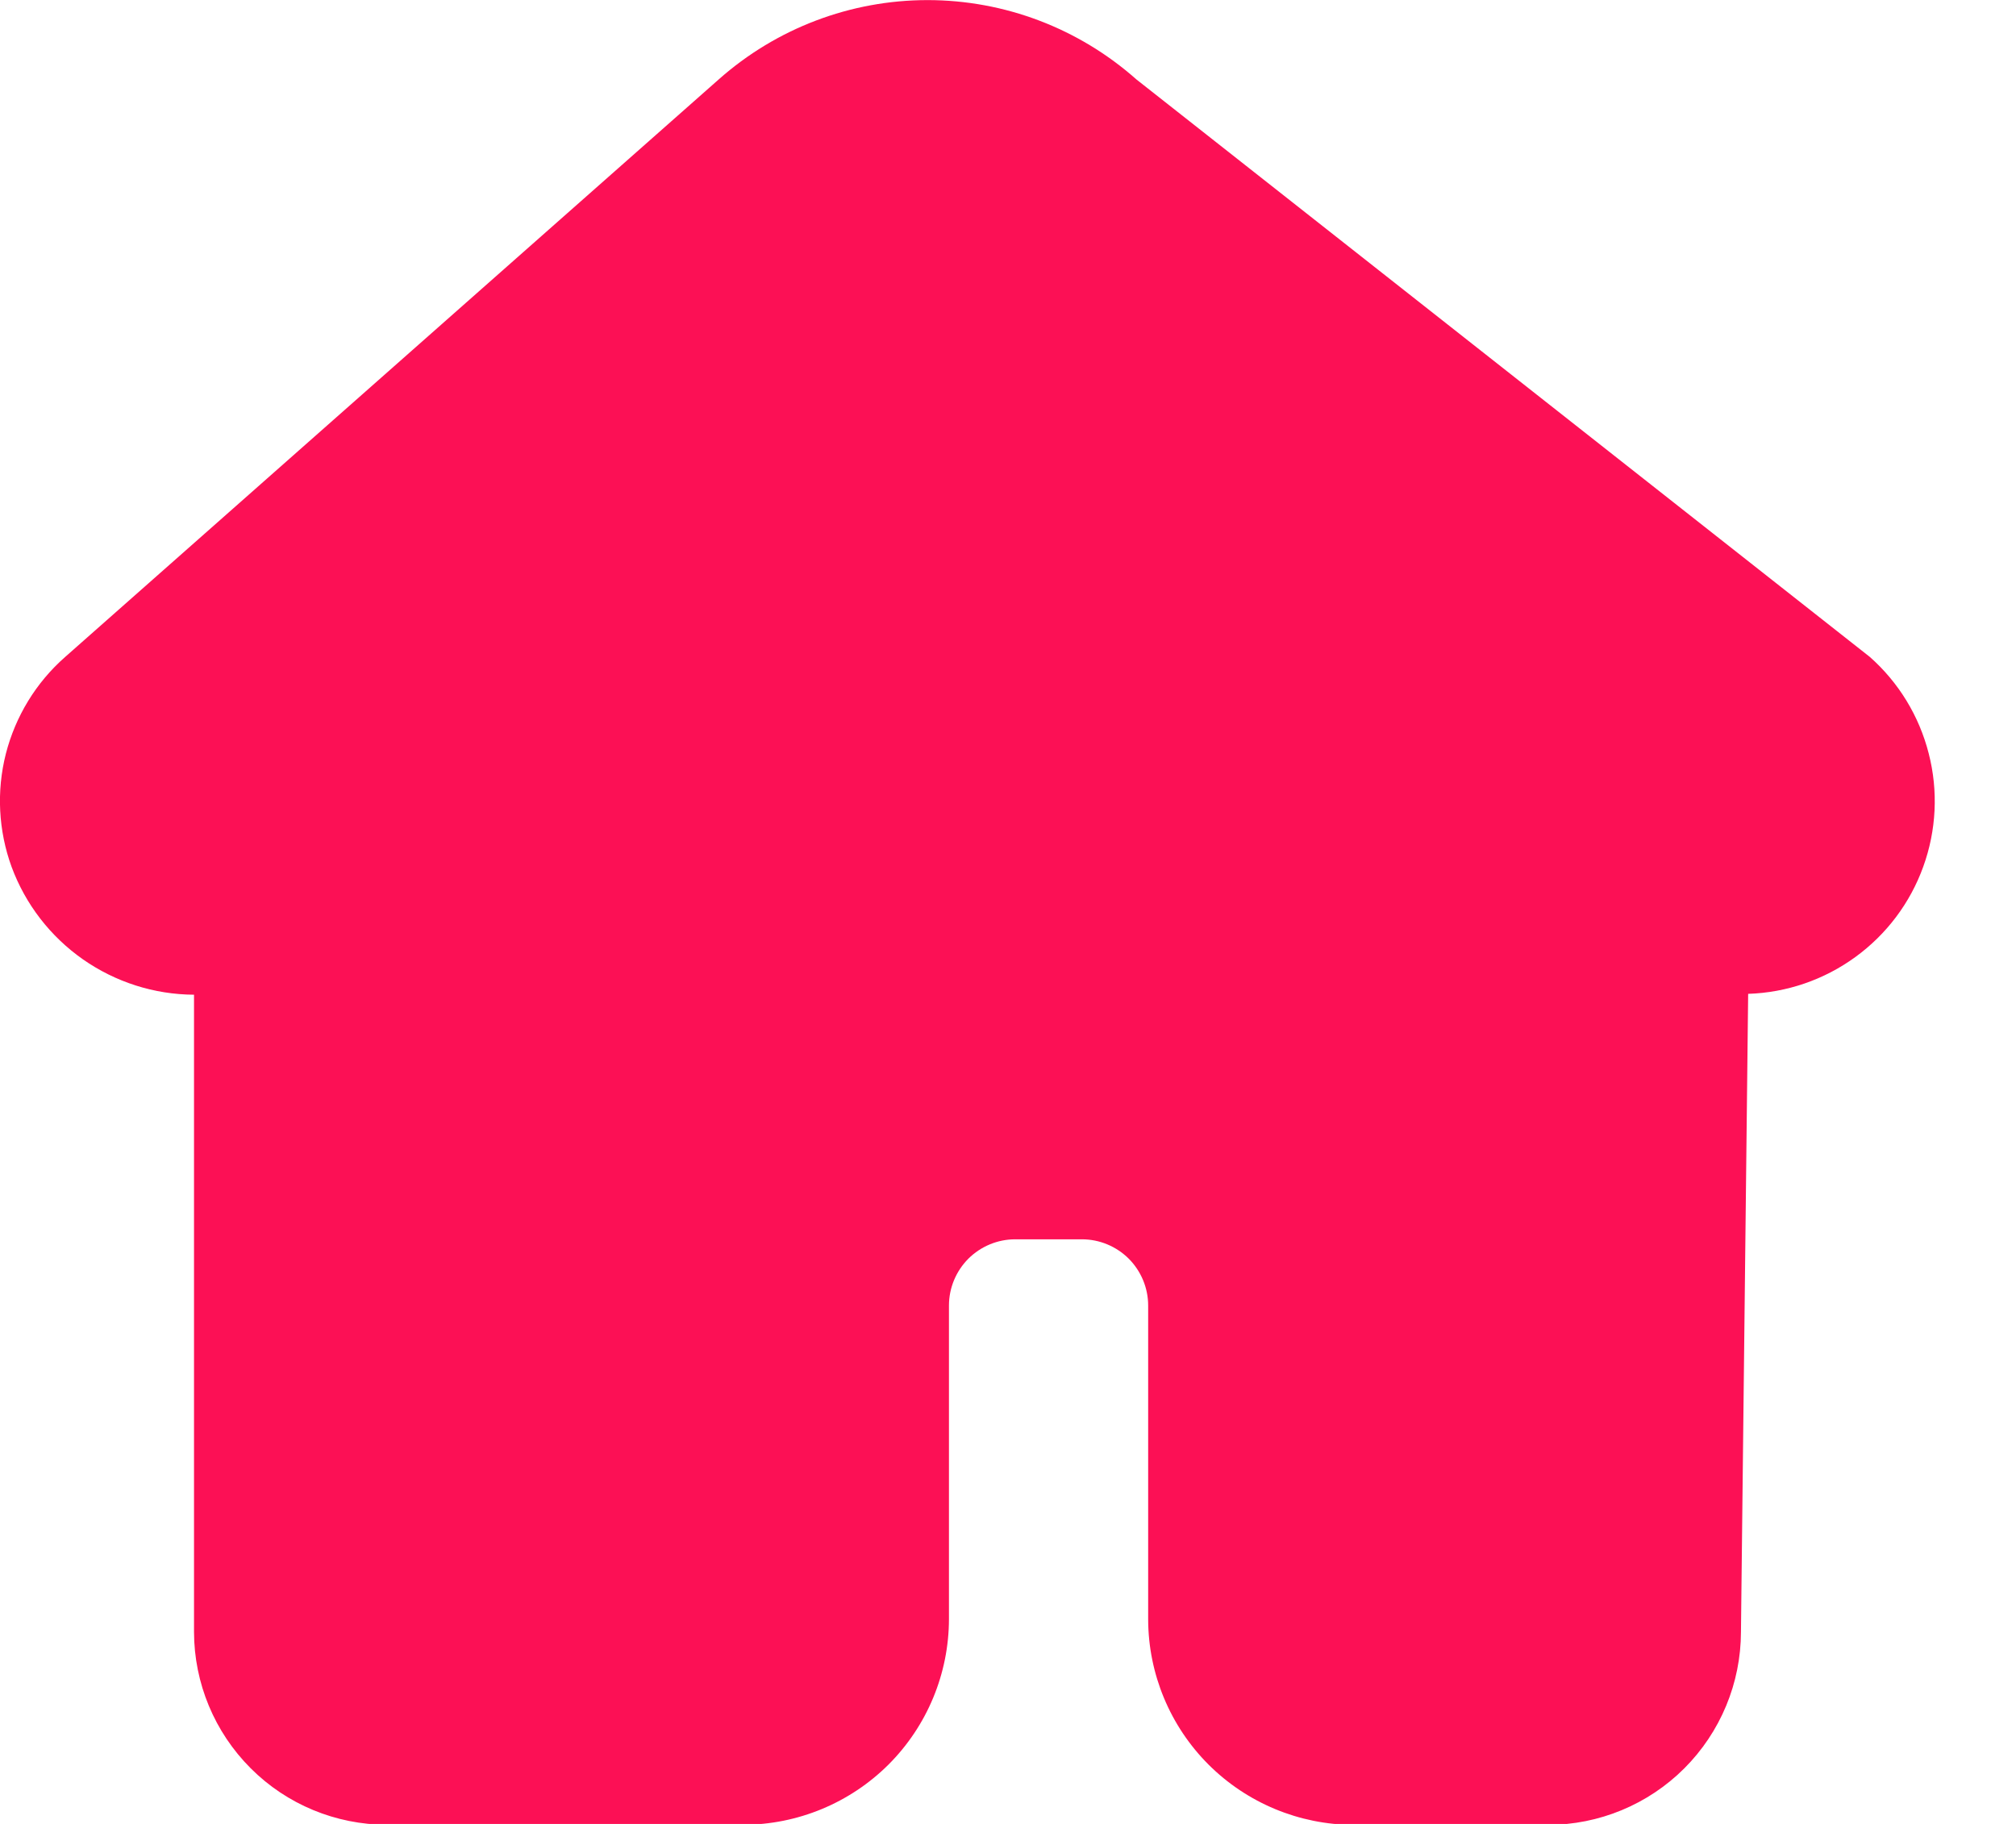 <svg width="21" height="19" viewBox="0 0 21 19" fill="none" xmlns="http://www.w3.org/2000/svg">
<path fill-rule="evenodd" clip-rule="evenodd" d="M14.1 19.01H16.123C16.656 19.01 17.168 18.798 17.545 18.421C17.922 18.044 18.134 17.533 18.135 17L18.21 10.353C18.612 10.34 19 10.207 19.326 9.97C19.651 9.734 19.898 9.406 20.034 9.028C20.171 8.65 20.191 8.239 20.091 7.85C19.992 7.46 19.778 7.109 19.477 6.843L11.837 0.827C11.237 0.295 10.464 0.001 9.662 0.001C8.86 0.001 8.087 0.295 7.487 0.827L0.677 6.845C0.375 7.111 0.161 7.462 0.061 7.852C-0.038 8.242 -0.017 8.653 0.121 9.031C0.265 9.42 0.524 9.755 0.863 9.993C1.203 10.231 1.607 10.36 2.021 10.362V17C2.022 17.533 2.234 18.043 2.611 18.42C2.987 18.797 3.498 19.008 4.031 19.009H7.741C8.309 19.008 8.854 18.782 9.256 18.381C9.658 17.979 9.884 17.434 9.885 16.866V13.6C9.885 13.417 9.958 13.242 10.087 13.112C10.217 12.983 10.392 12.91 10.575 12.91H11.27C11.453 12.91 11.628 12.983 11.758 13.112C11.887 13.242 11.96 13.417 11.96 13.6V16.871C11.962 17.438 12.188 17.981 12.589 18.382C12.99 18.782 13.533 19.008 14.1 19.01Z" fill="#FC1055"/>
</svg>
